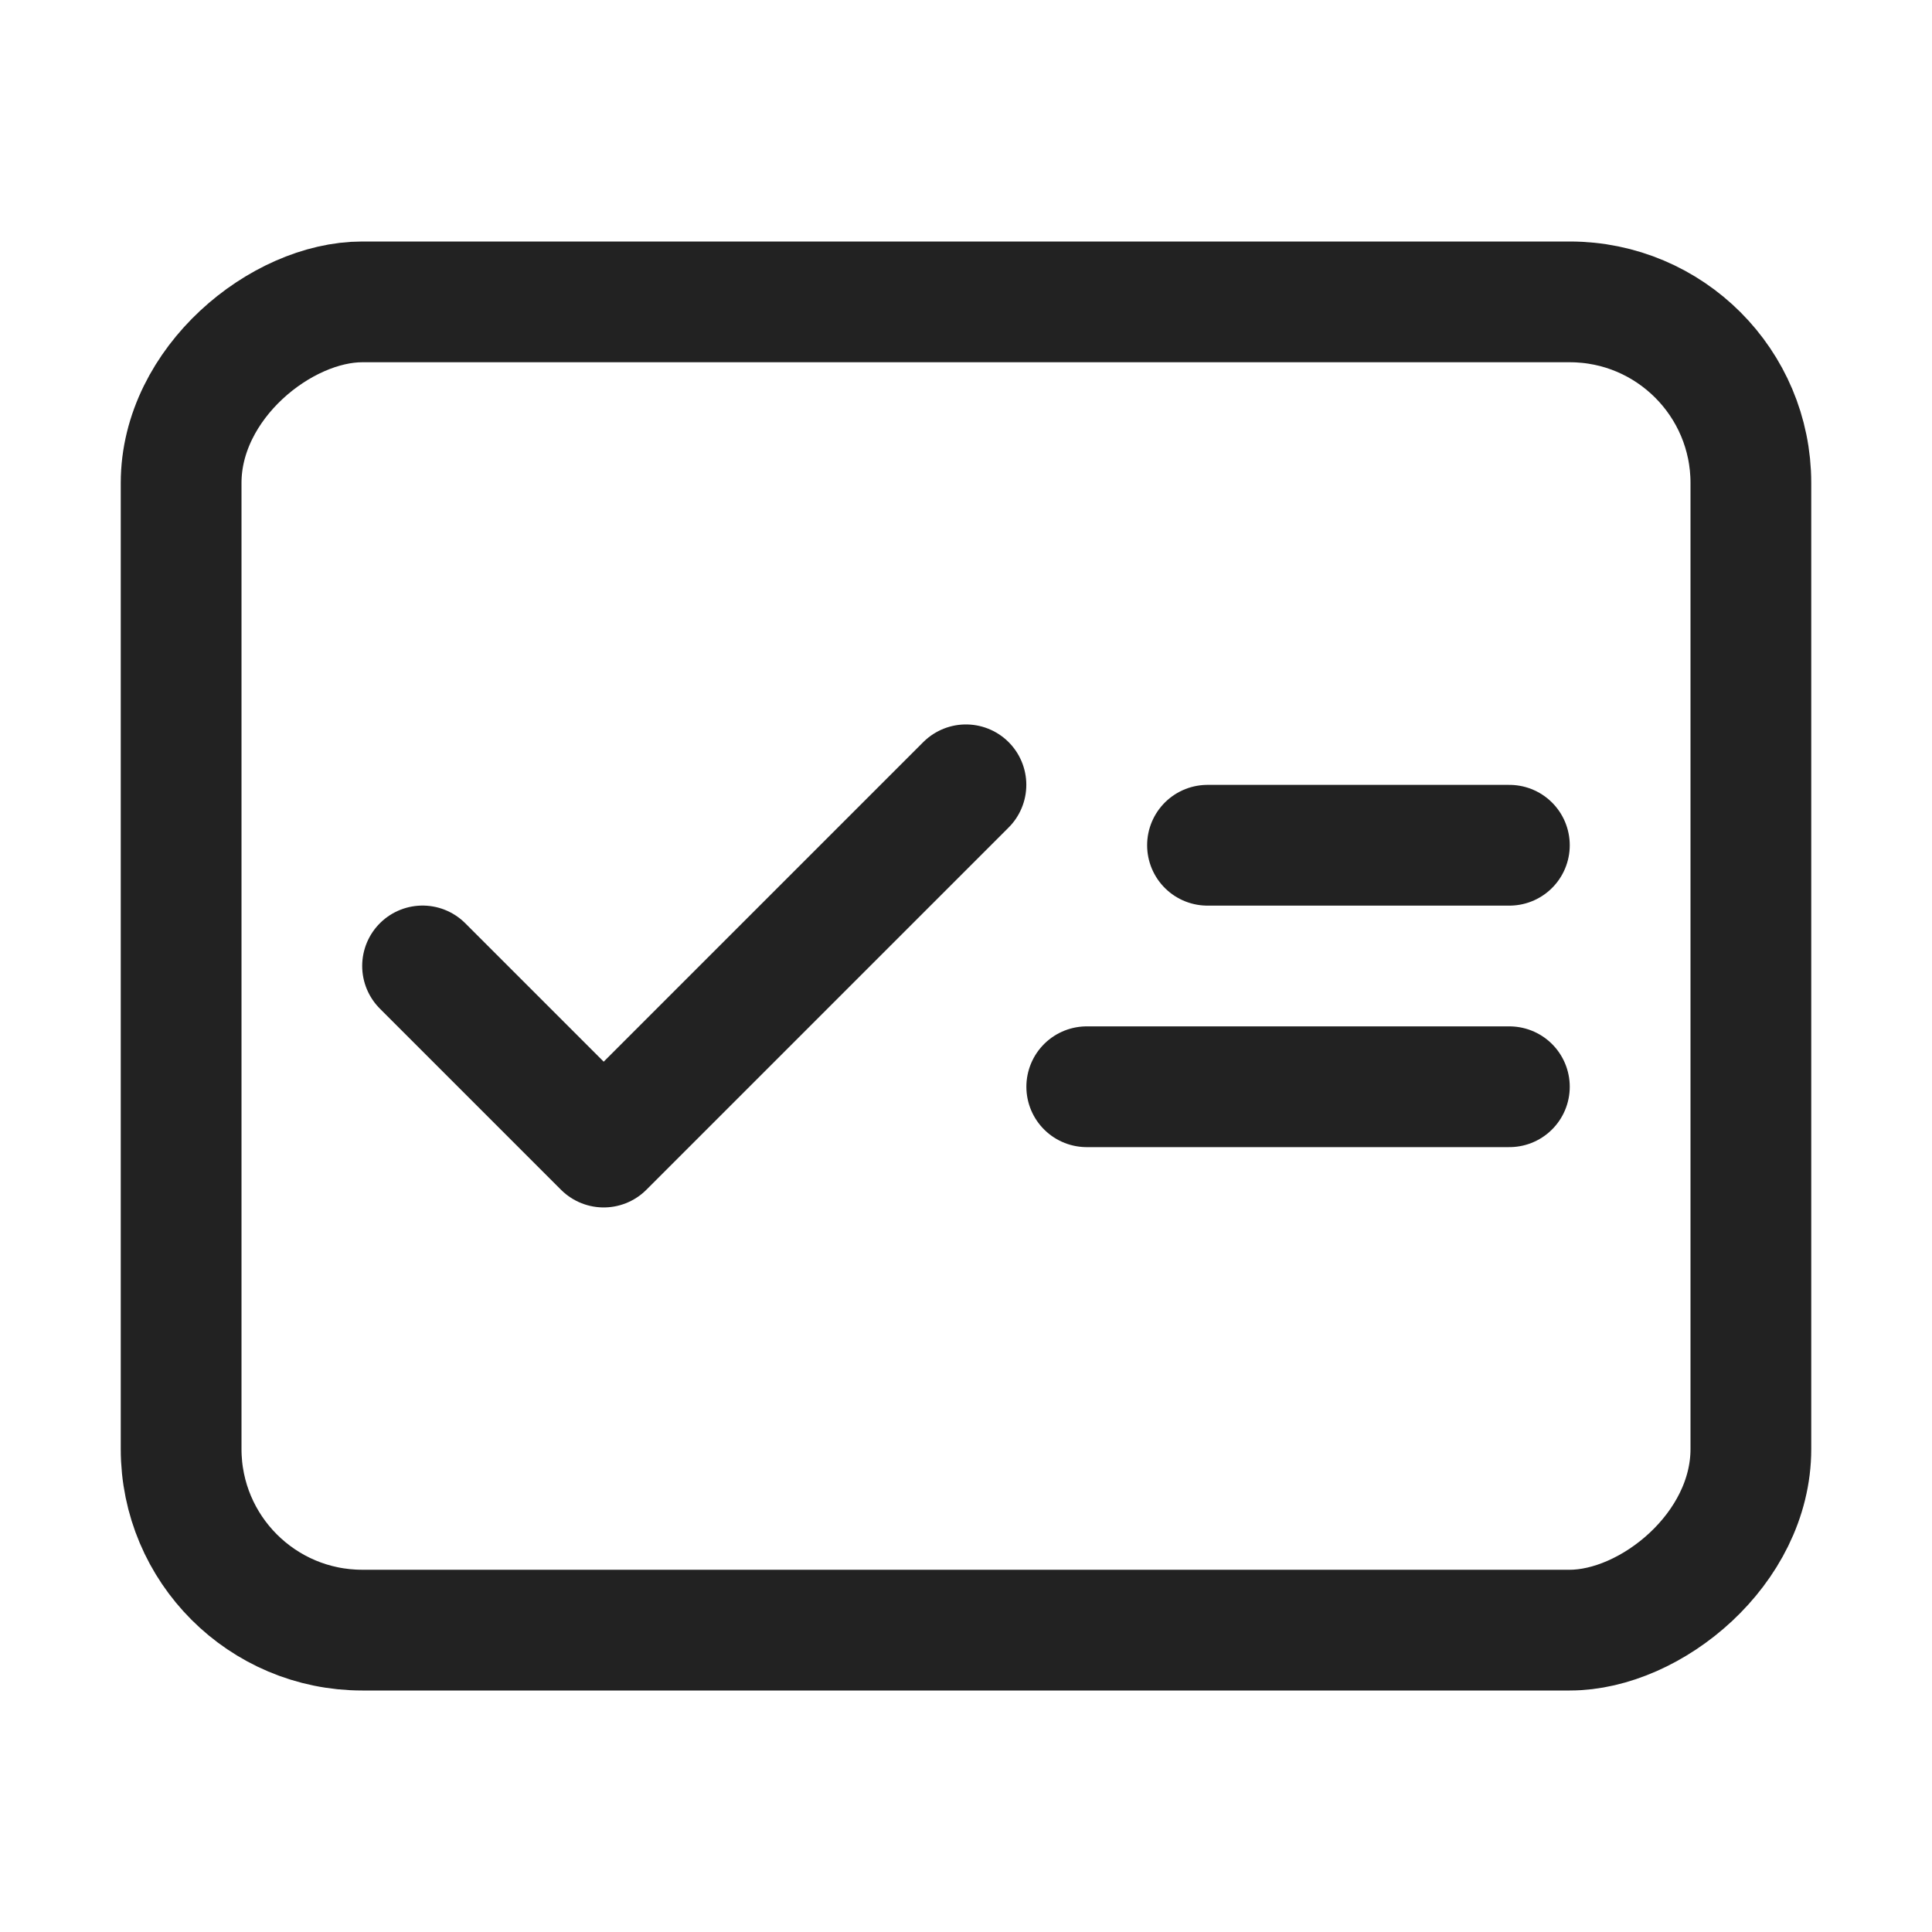 <svg id="certificate" xmlns="http://www.w3.org/2000/svg" width="32" height="32" viewBox="0 0 32 32">
  <rect id="사각형_2553" data-name="사각형 2553" width="32" height="32" fill="#fff" opacity="0"/>
  <g id="그룹_5877" data-name="그룹 5877" transform="translate(-487.758 -783.248)">
    <path id="패스_14731" data-name="패스 14731" d="M495.517,799.247l3,3,6-6" transform="translate(-0.76)" fill="none" stroke="#222" stroke-linecap="round" stroke-linejoin="round" stroke-width="2"/>
    <rect id="사각형_2554" data-name="사각형 2554" width="22" height="26" rx="3" transform="translate(490.758 810.248) rotate(-90)" fill="none" stroke="#222" stroke-linecap="round" stroke-linejoin="round" stroke-width="2"/>
    <line id="선_20" data-name="선 20" x2="5" transform="translate(507.758 797.248)" fill="none" stroke="#222" stroke-linecap="round" stroke-linejoin="round" stroke-width="2"/>
    <line id="선_21" data-name="선 21" x2="7" transform="translate(505.758 801.248)" fill="none" stroke="#222" stroke-linecap="round" stroke-linejoin="round" stroke-width="2"/>
  </g>
</svg>
